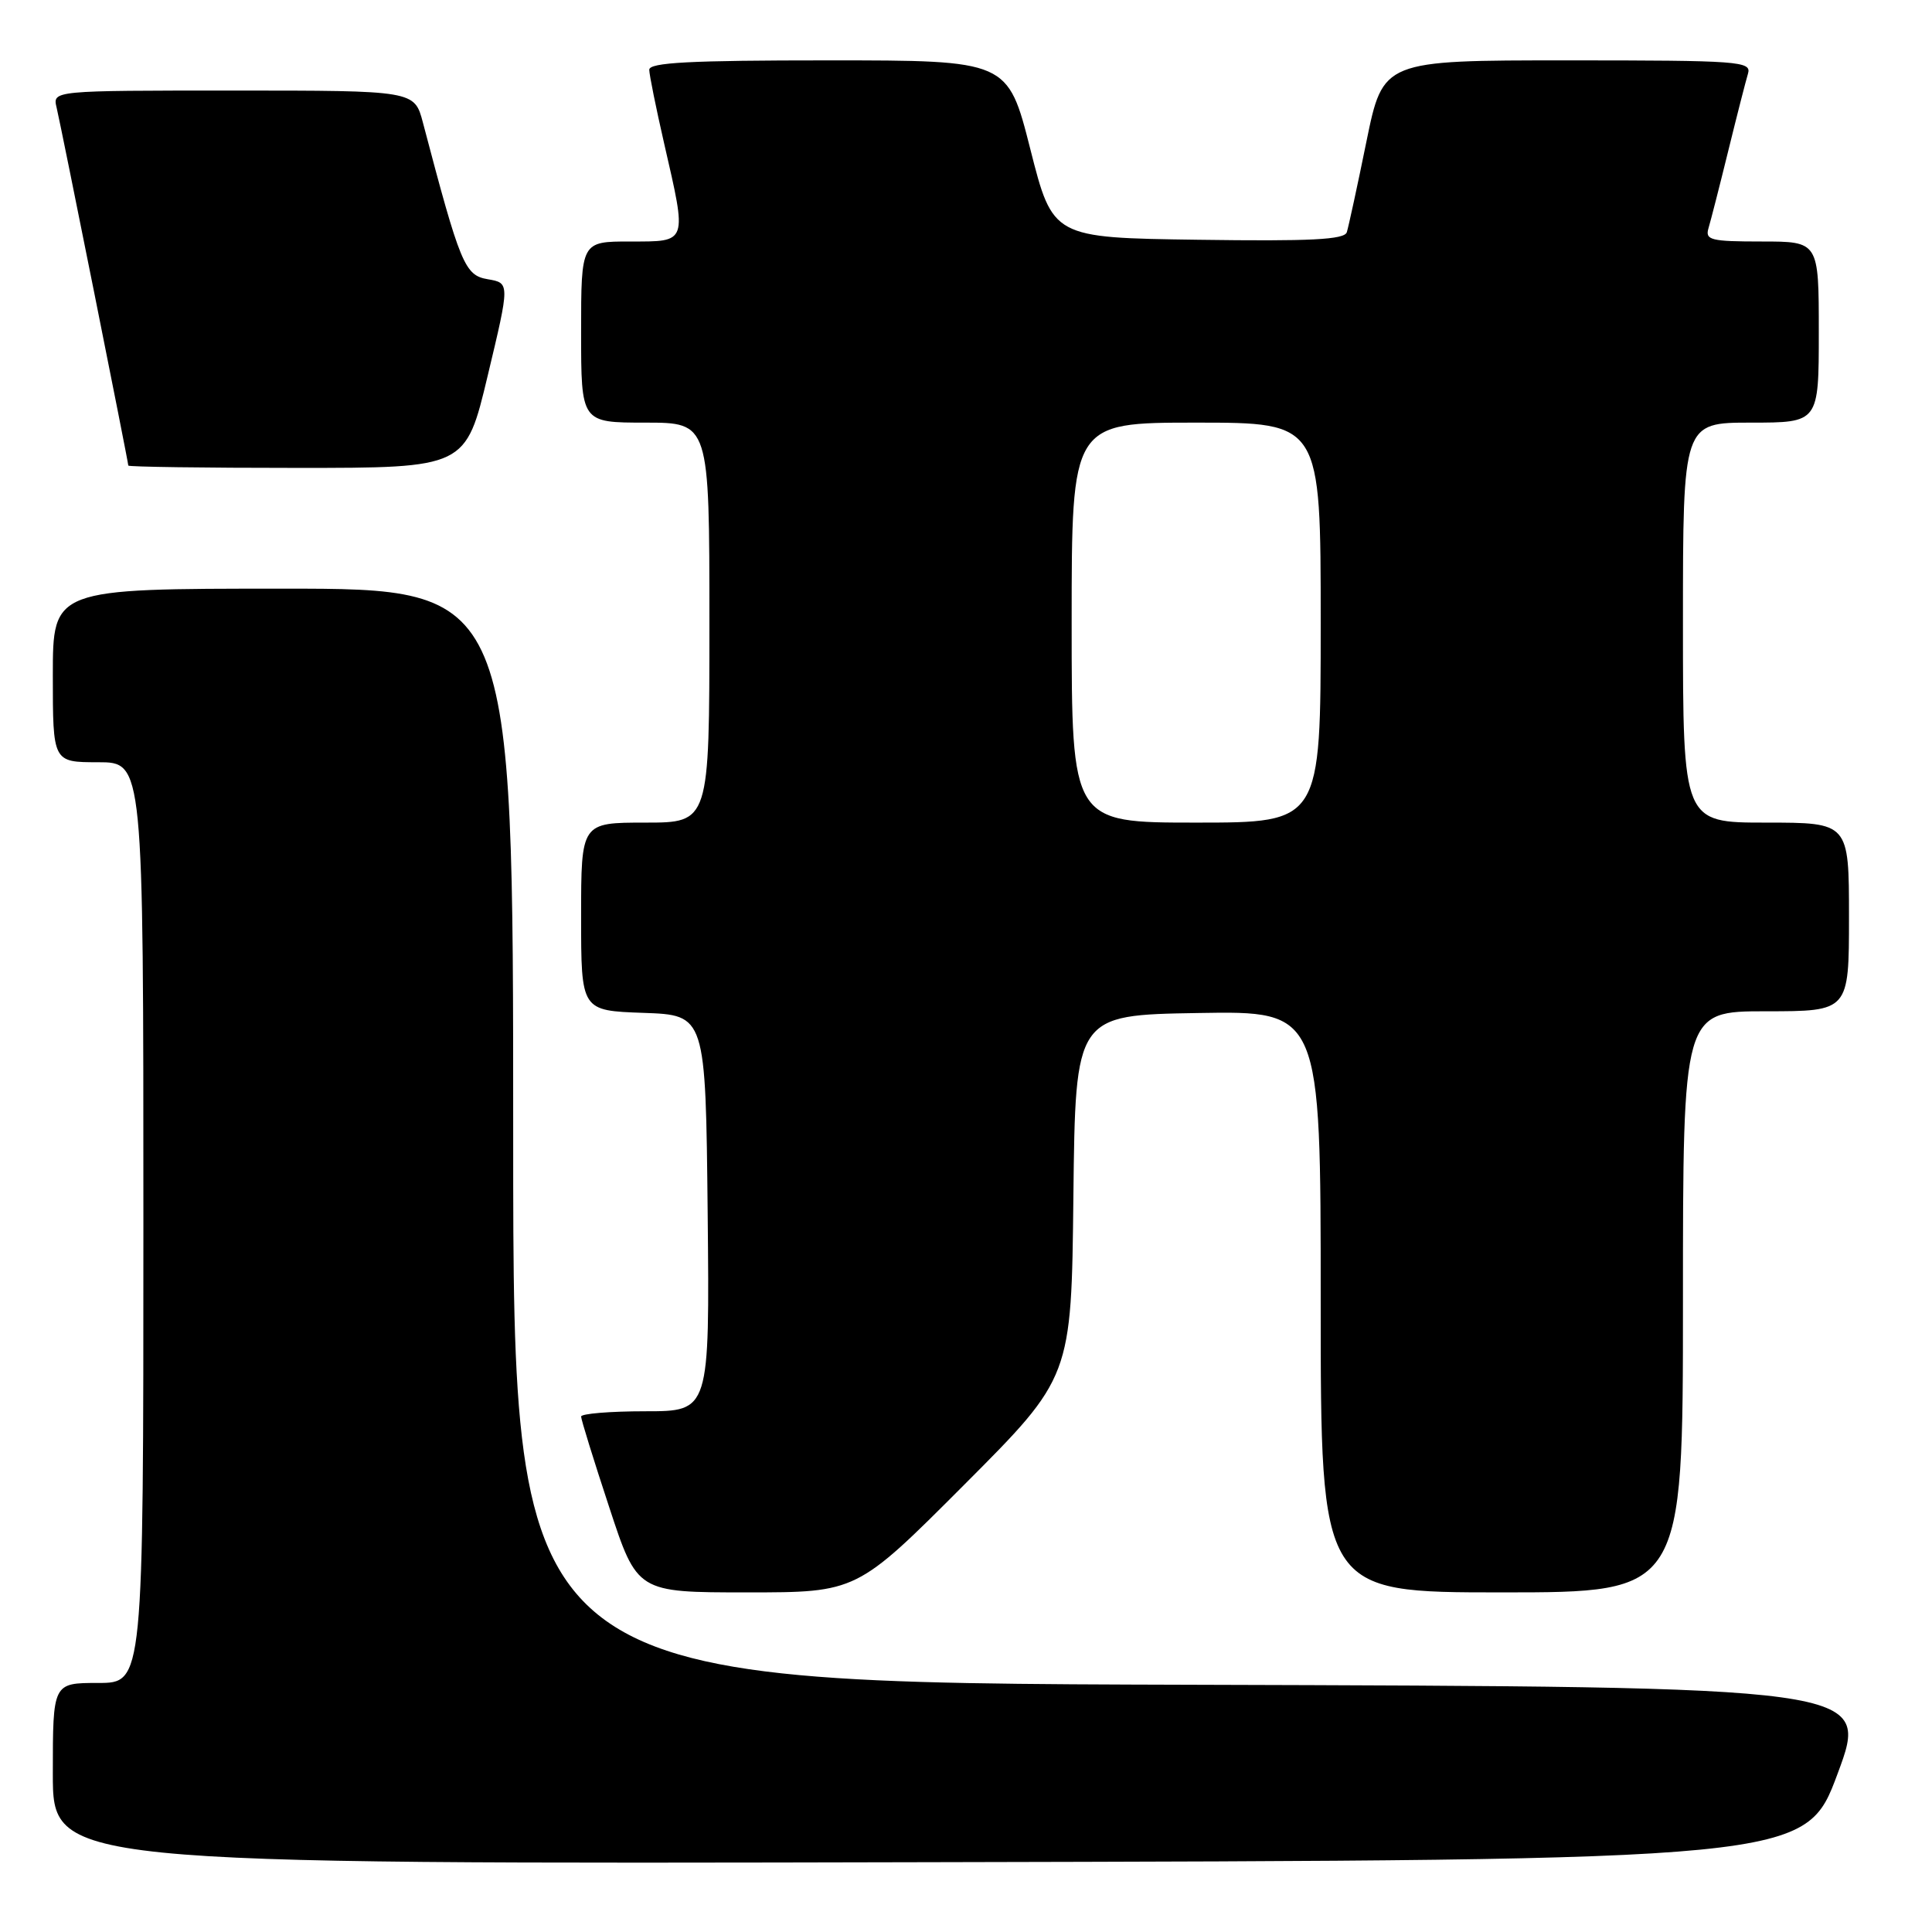 <?xml version="1.0" encoding="UTF-8" standalone="no"?>
<!DOCTYPE svg PUBLIC "-//W3C//DTD SVG 1.1//EN" "http://www.w3.org/Graphics/SVG/1.1/DTD/svg11.dtd" >
<svg xmlns="http://www.w3.org/2000/svg" xmlns:xlink="http://www.w3.org/1999/xlink" version="1.1" viewBox="0 0 256 256">
 <g >
 <path fill="currentColor"
d=" M 243.50 235.00 C 247.77 223.50 247.77 223.50 157.89 223.24 C 68.00 222.99 68.00 222.99 68.00 150.49 C 68.00 78.00 68.00 78.00 37.50 78.00 C 7.00 78.00 7.00 78.00 7.00 89.50 C 7.00 101.00 7.00 101.00 13.00 101.00 C 19.00 101.00 19.00 101.00 19.00 162.00 C 19.00 223.00 19.00 223.00 13.00 223.00 C 7.00 223.00 7.00 223.00 7.00 235.00 C 7.00 247.01 7.00 247.01 123.11 246.75 C 239.23 246.50 239.23 246.50 243.50 235.00 Z  M 127.75 196.75 C 141.97 182.50 141.97 182.50 142.23 158.50 C 142.50 134.50 142.50 134.50 158.75 134.23 C 175.00 133.95 175.00 133.95 175.00 172.48 C 175.00 211.00 175.00 211.00 199.00 211.00 C 223.00 211.00 223.00 211.00 223.00 172.50 C 223.00 134.00 223.00 134.00 234.00 134.00 C 245.00 134.00 245.00 134.00 245.00 121.50 C 245.00 109.00 245.00 109.00 234.00 109.00 C 223.00 109.00 223.00 109.00 223.00 82.50 C 223.00 56.00 223.00 56.00 232.00 56.00 C 241.00 56.00 241.00 56.00 241.00 44.00 C 241.00 32.00 241.00 32.00 233.43 32.00 C 226.69 32.00 225.92 31.81 226.38 30.25 C 226.67 29.29 227.85 24.68 229.00 20.00 C 230.15 15.32 231.33 10.71 231.62 9.75 C 232.10 8.12 230.50 8.00 207.70 8.00 C 183.26 8.00 183.26 8.00 181.06 18.75 C 179.86 24.66 178.68 30.07 178.46 30.77 C 178.14 31.76 173.68 31.98 158.77 31.77 C 139.50 31.50 139.50 31.50 136.52 19.75 C 133.54 8.00 133.54 8.00 109.77 8.00 C 91.41 8.00 86.01 8.28 86.03 9.25 C 86.04 9.94 86.93 14.32 88.00 19.00 C 91.06 32.33 91.17 32.00 83.50 32.00 C 77.00 32.00 77.00 32.00 77.00 44.00 C 77.00 56.00 77.00 56.00 85.50 56.00 C 94.00 56.00 94.00 56.00 94.00 82.50 C 94.00 109.00 94.00 109.00 85.50 109.00 C 77.00 109.00 77.00 109.00 77.00 121.46 C 77.00 133.92 77.00 133.92 85.25 134.21 C 93.50 134.50 93.50 134.50 93.77 160.75 C 94.03 187.00 94.03 187.00 85.52 187.00 C 80.83 187.00 77.00 187.32 77.00 187.70 C 77.00 188.09 78.67 193.49 80.72 199.70 C 84.43 211.00 84.43 211.00 98.98 211.00 C 113.53 211.00 113.53 211.00 127.75 196.75 Z  M 64.63 49.75 C 67.56 37.50 67.56 37.50 64.63 37.00 C 61.57 36.48 61.00 35.09 56.04 16.25 C 54.92 12.00 54.92 12.00 30.94 12.00 C 6.96 12.00 6.96 12.00 7.50 14.25 C 8.11 16.81 17.00 61.21 17.00 61.69 C 17.00 61.86 27.06 62.00 39.35 62.00 C 61.71 62.00 61.71 62.00 64.63 49.75 Z  M 142.00 82.50 C 142.00 56.00 142.00 56.00 158.50 56.00 C 175.00 56.00 175.00 56.00 175.00 82.50 C 175.00 109.00 175.00 109.00 158.50 109.00 C 142.00 109.00 142.00 109.00 142.00 82.50 Z "/>
</g>
</svg>